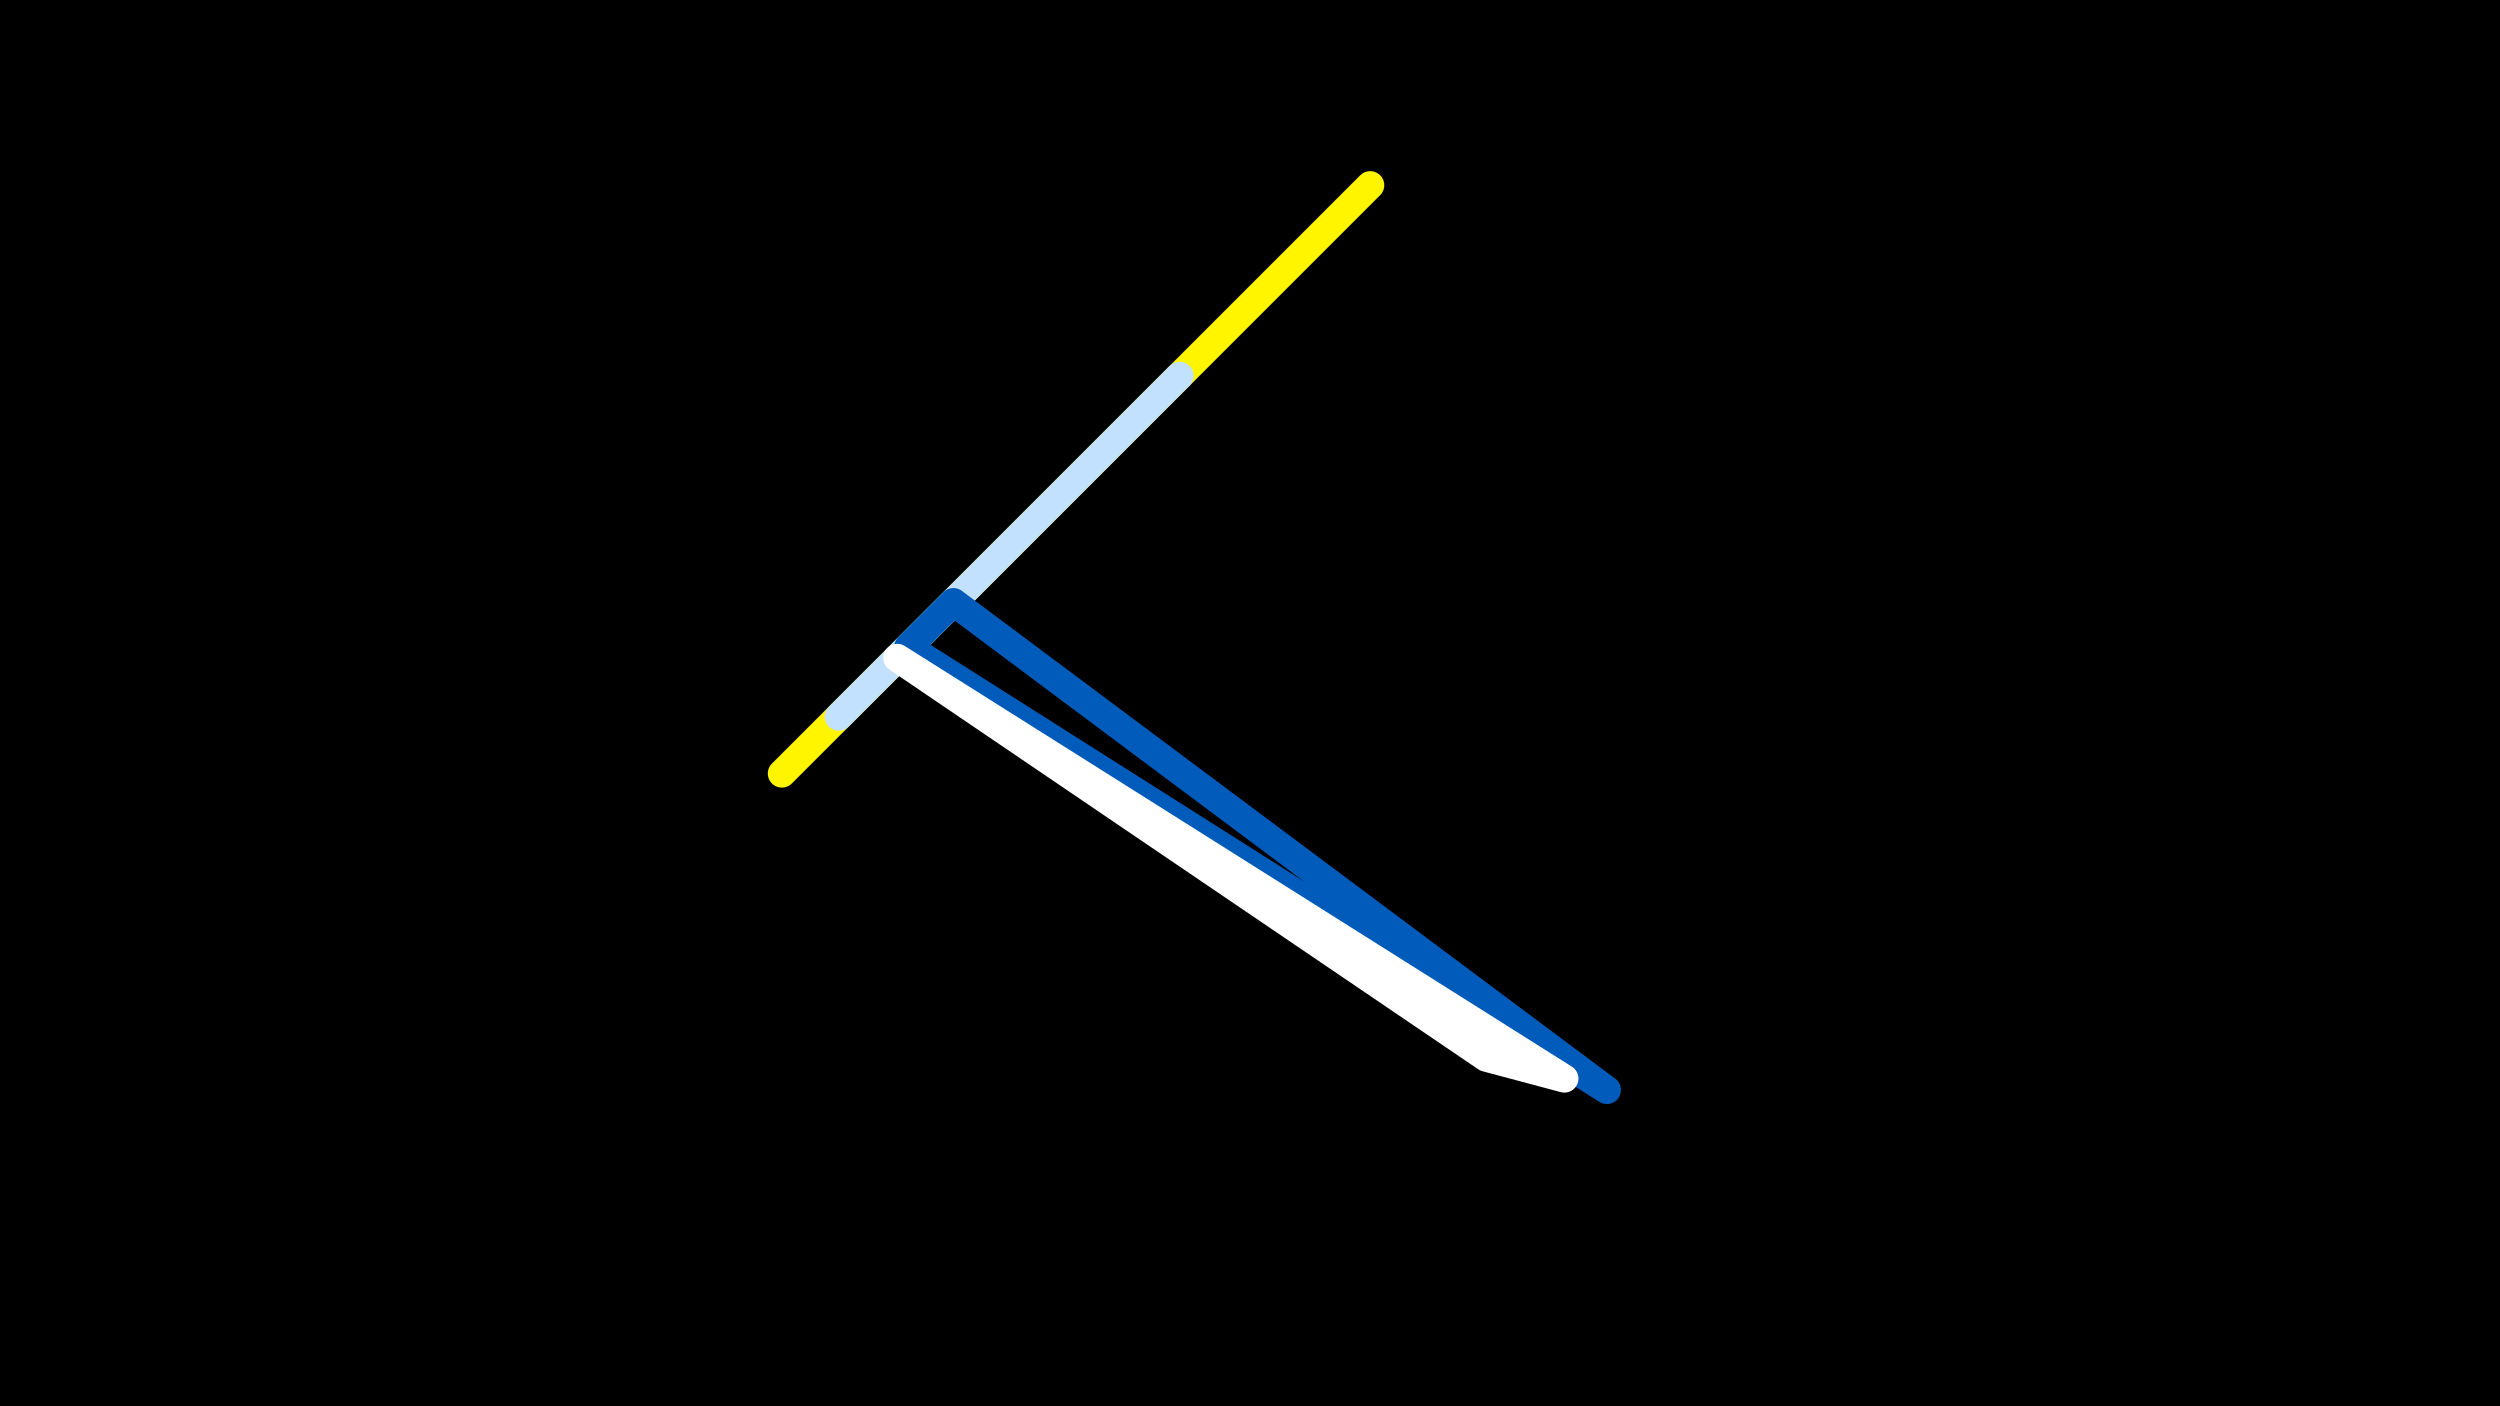 <svg width="1200" height="675" viewBox="-500 -500 1200 675" xmlns="http://www.w3.org/2000/svg"><rect x="-500" y="-500" width="1200" height="675" fill="#333333" stroke="none"/><path d="M-500,-500H1200V675H-1200Z" fill="#000"/><style>path{stroke-width:13.5; stroke-linejoin:round}</style><path d="M157.7-411.1l-282.4 282.4 93.8-93.8zZ" fill="none" stroke="#fff500"/><path d="M-97.4-156l49.5-49.5 114.1-114.1zZ" fill="none" stroke="#c2e1ff"/><path d="M-42.4-211l-21.7 21.7 335.4 212.5zZ" fill="none" stroke="#005bbb"/><path d="M-69.3-184.2l320.2 201.9-37.5-10zZ" fill="none" stroke="#fff"/></svg>